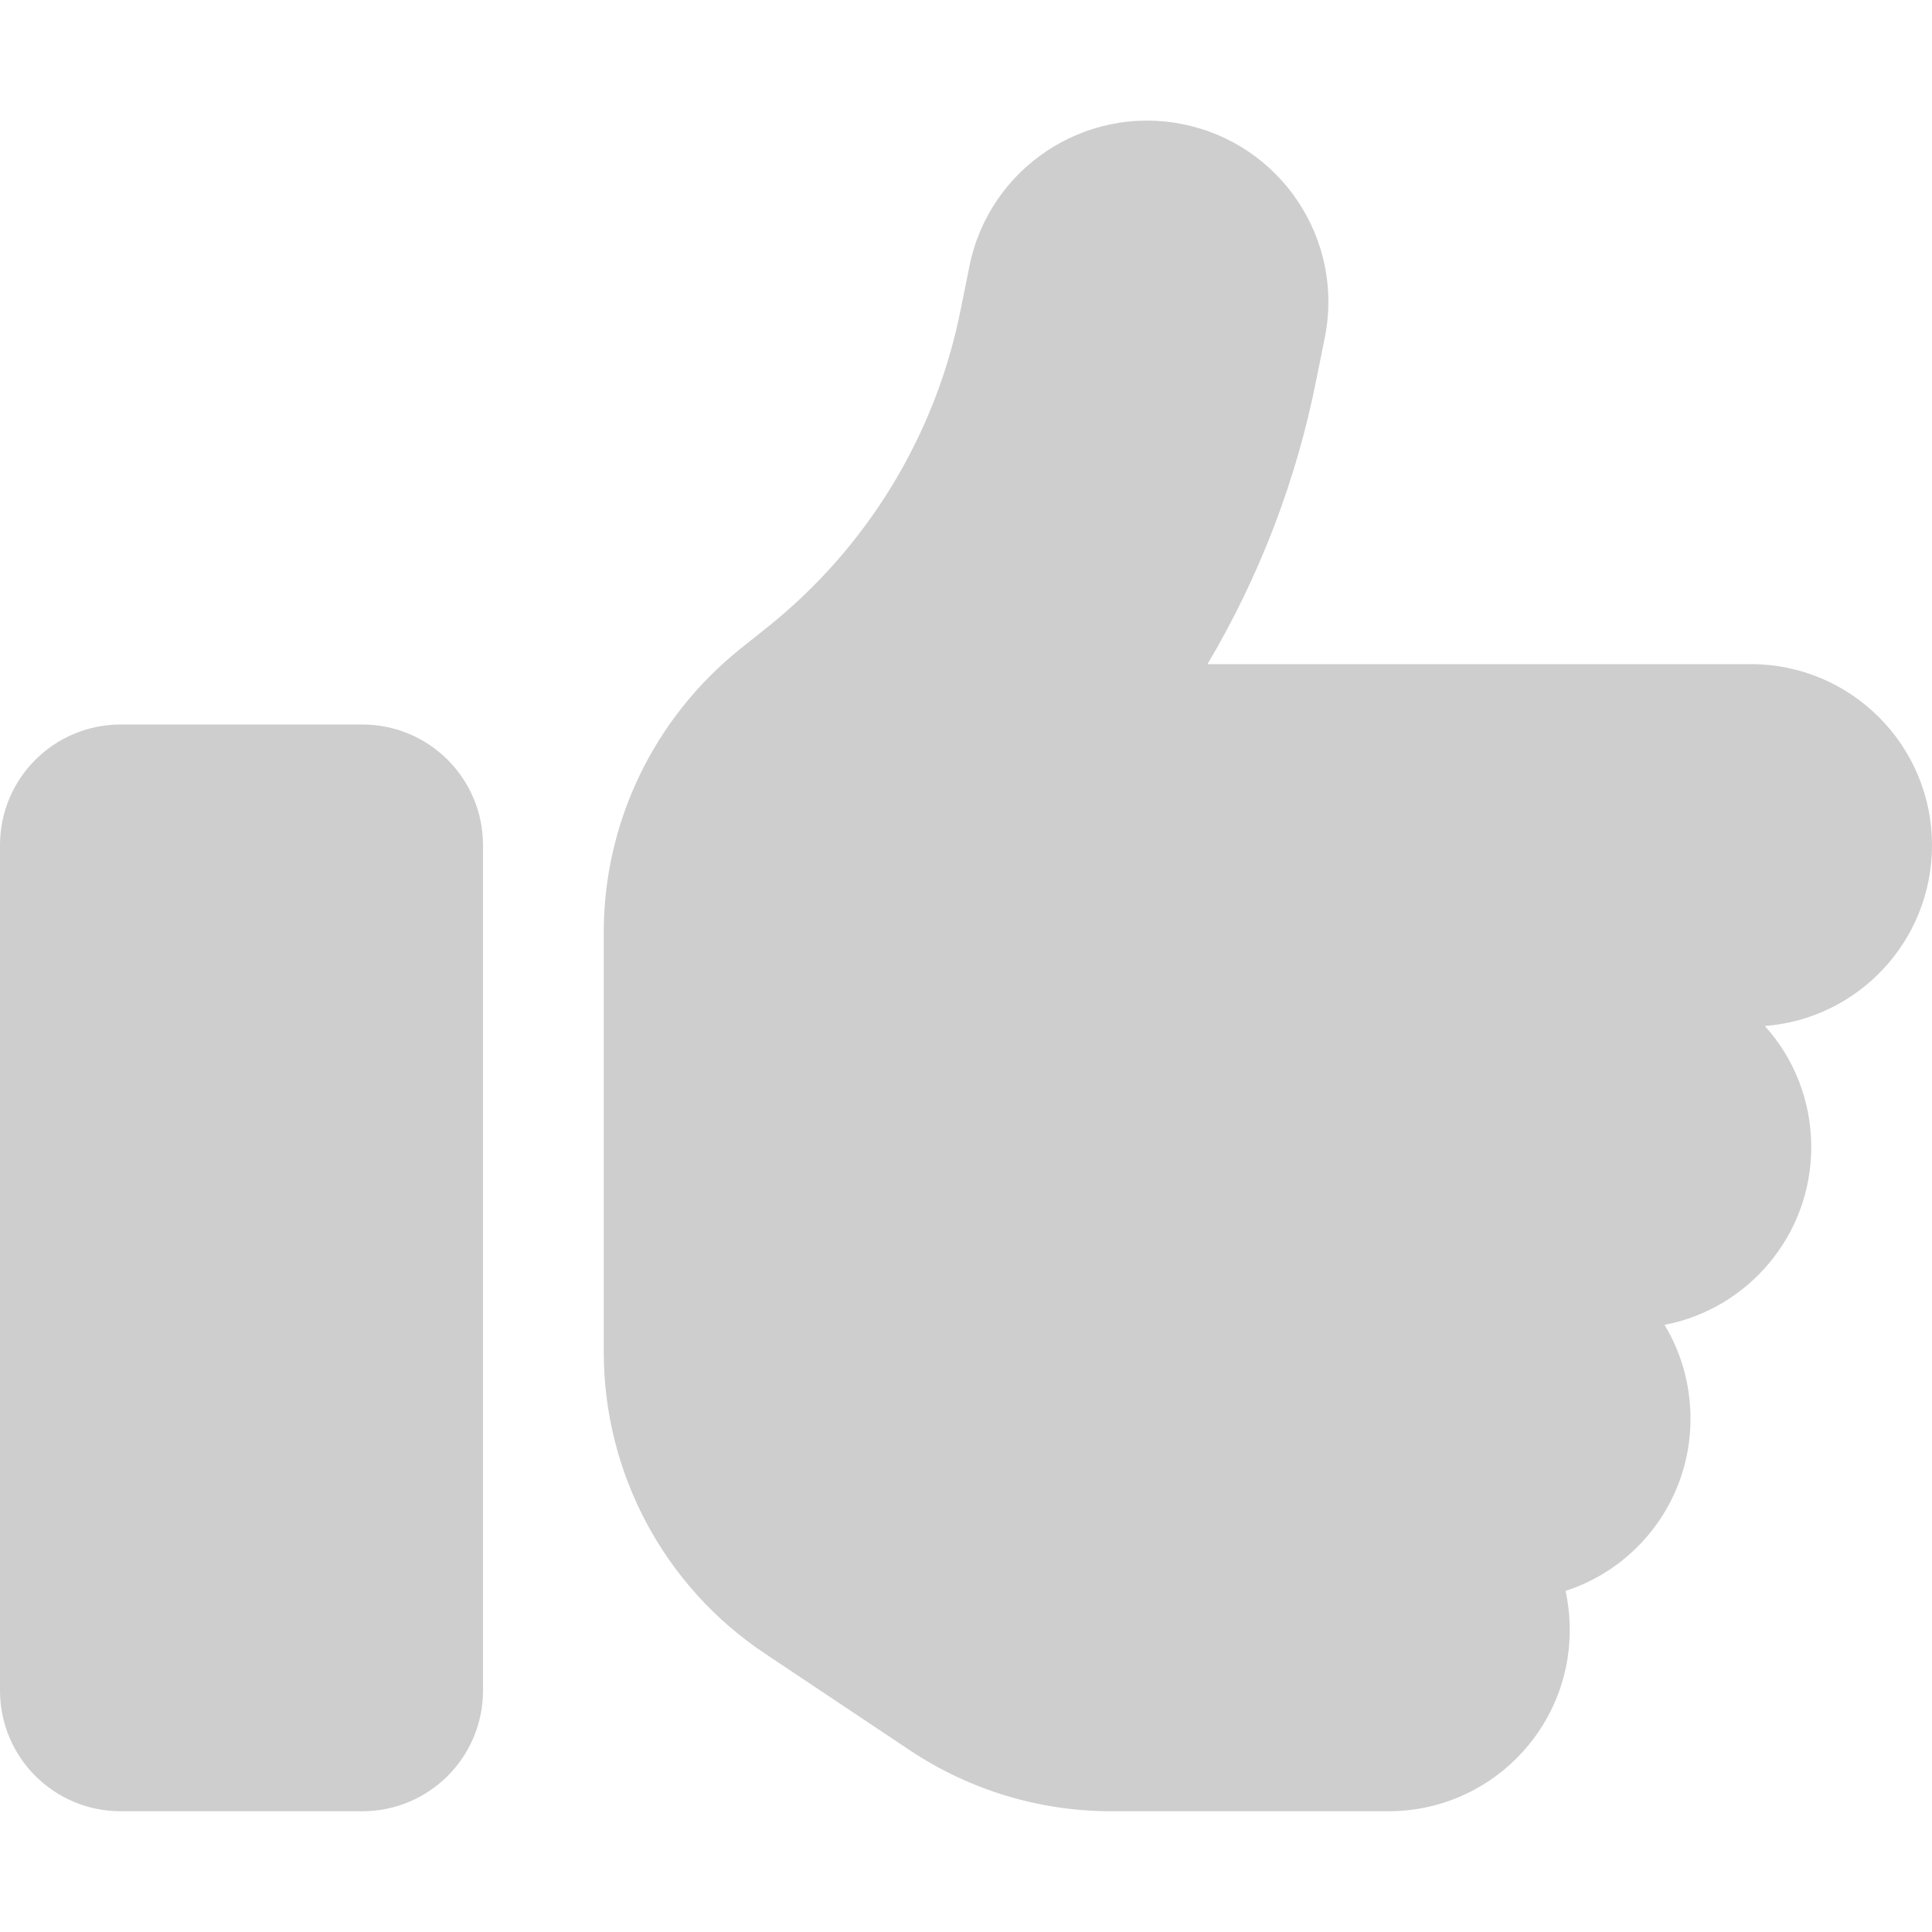 <?xml version="1.0" encoding="utf-8"?>
<!-- Generator: Adobe Illustrator 26.2.1, SVG Export Plug-In . SVG Version: 6.00 Build 0)  -->
<svg version="1.1" id="Capa_1" xmlns="http://www.w3.org/2000/svg" xmlns:xlink="http://www.w3.org/1999/xlink" x="0px" y="0px"
	 viewBox="0 0 512 512" style="enable-background:new 0 0 512 512;" xml:space="preserve">
<style type="text/css">
	.st0{fill:#CECECE;}
</style>
<path class="st0" d="M313.4,32.9c26,5.2,42.9,30.5,37.7,56.5l-2.3,11.4c-5.3,26.7-15.1,52.1-28.8,75.2h144c26.5,0,48,21.5,48,48
	c0,25.3-19.5,46-44.3,47.9c7.7,8.5,12.3,19.8,12.3,32.1c0,23.4-16.8,42.9-38.9,47.1c4.4,7.2,6.9,15.8,6.9,24.9
	c0,21.3-13.9,39.4-33.1,45.6c0.7,3.3,1.1,6.8,1.1,10.4c0,26.5-21.5,48-48,48h-73.5c-19,0-37.5-5.6-53.3-16.1l-38.5-25.7
	C176,420.4,160,390.4,160,358.3V320v-48v-24.9c0-29.2,13.3-56.7,36-75l7.4-5.9c26.5-21.2,44.6-51,51.2-84.2l2.3-11.4
	C262.1,44.6,287.4,27.7,313.4,32.9L313.4,32.9z M32,192h64c17.7,0,32,14.3,32,32v224c0,17.7-14.3,32-32,32H32c-17.7,0-32-14.3-32-32
	V224C0,206.3,14.3,192,32,192z"/>
</svg>
